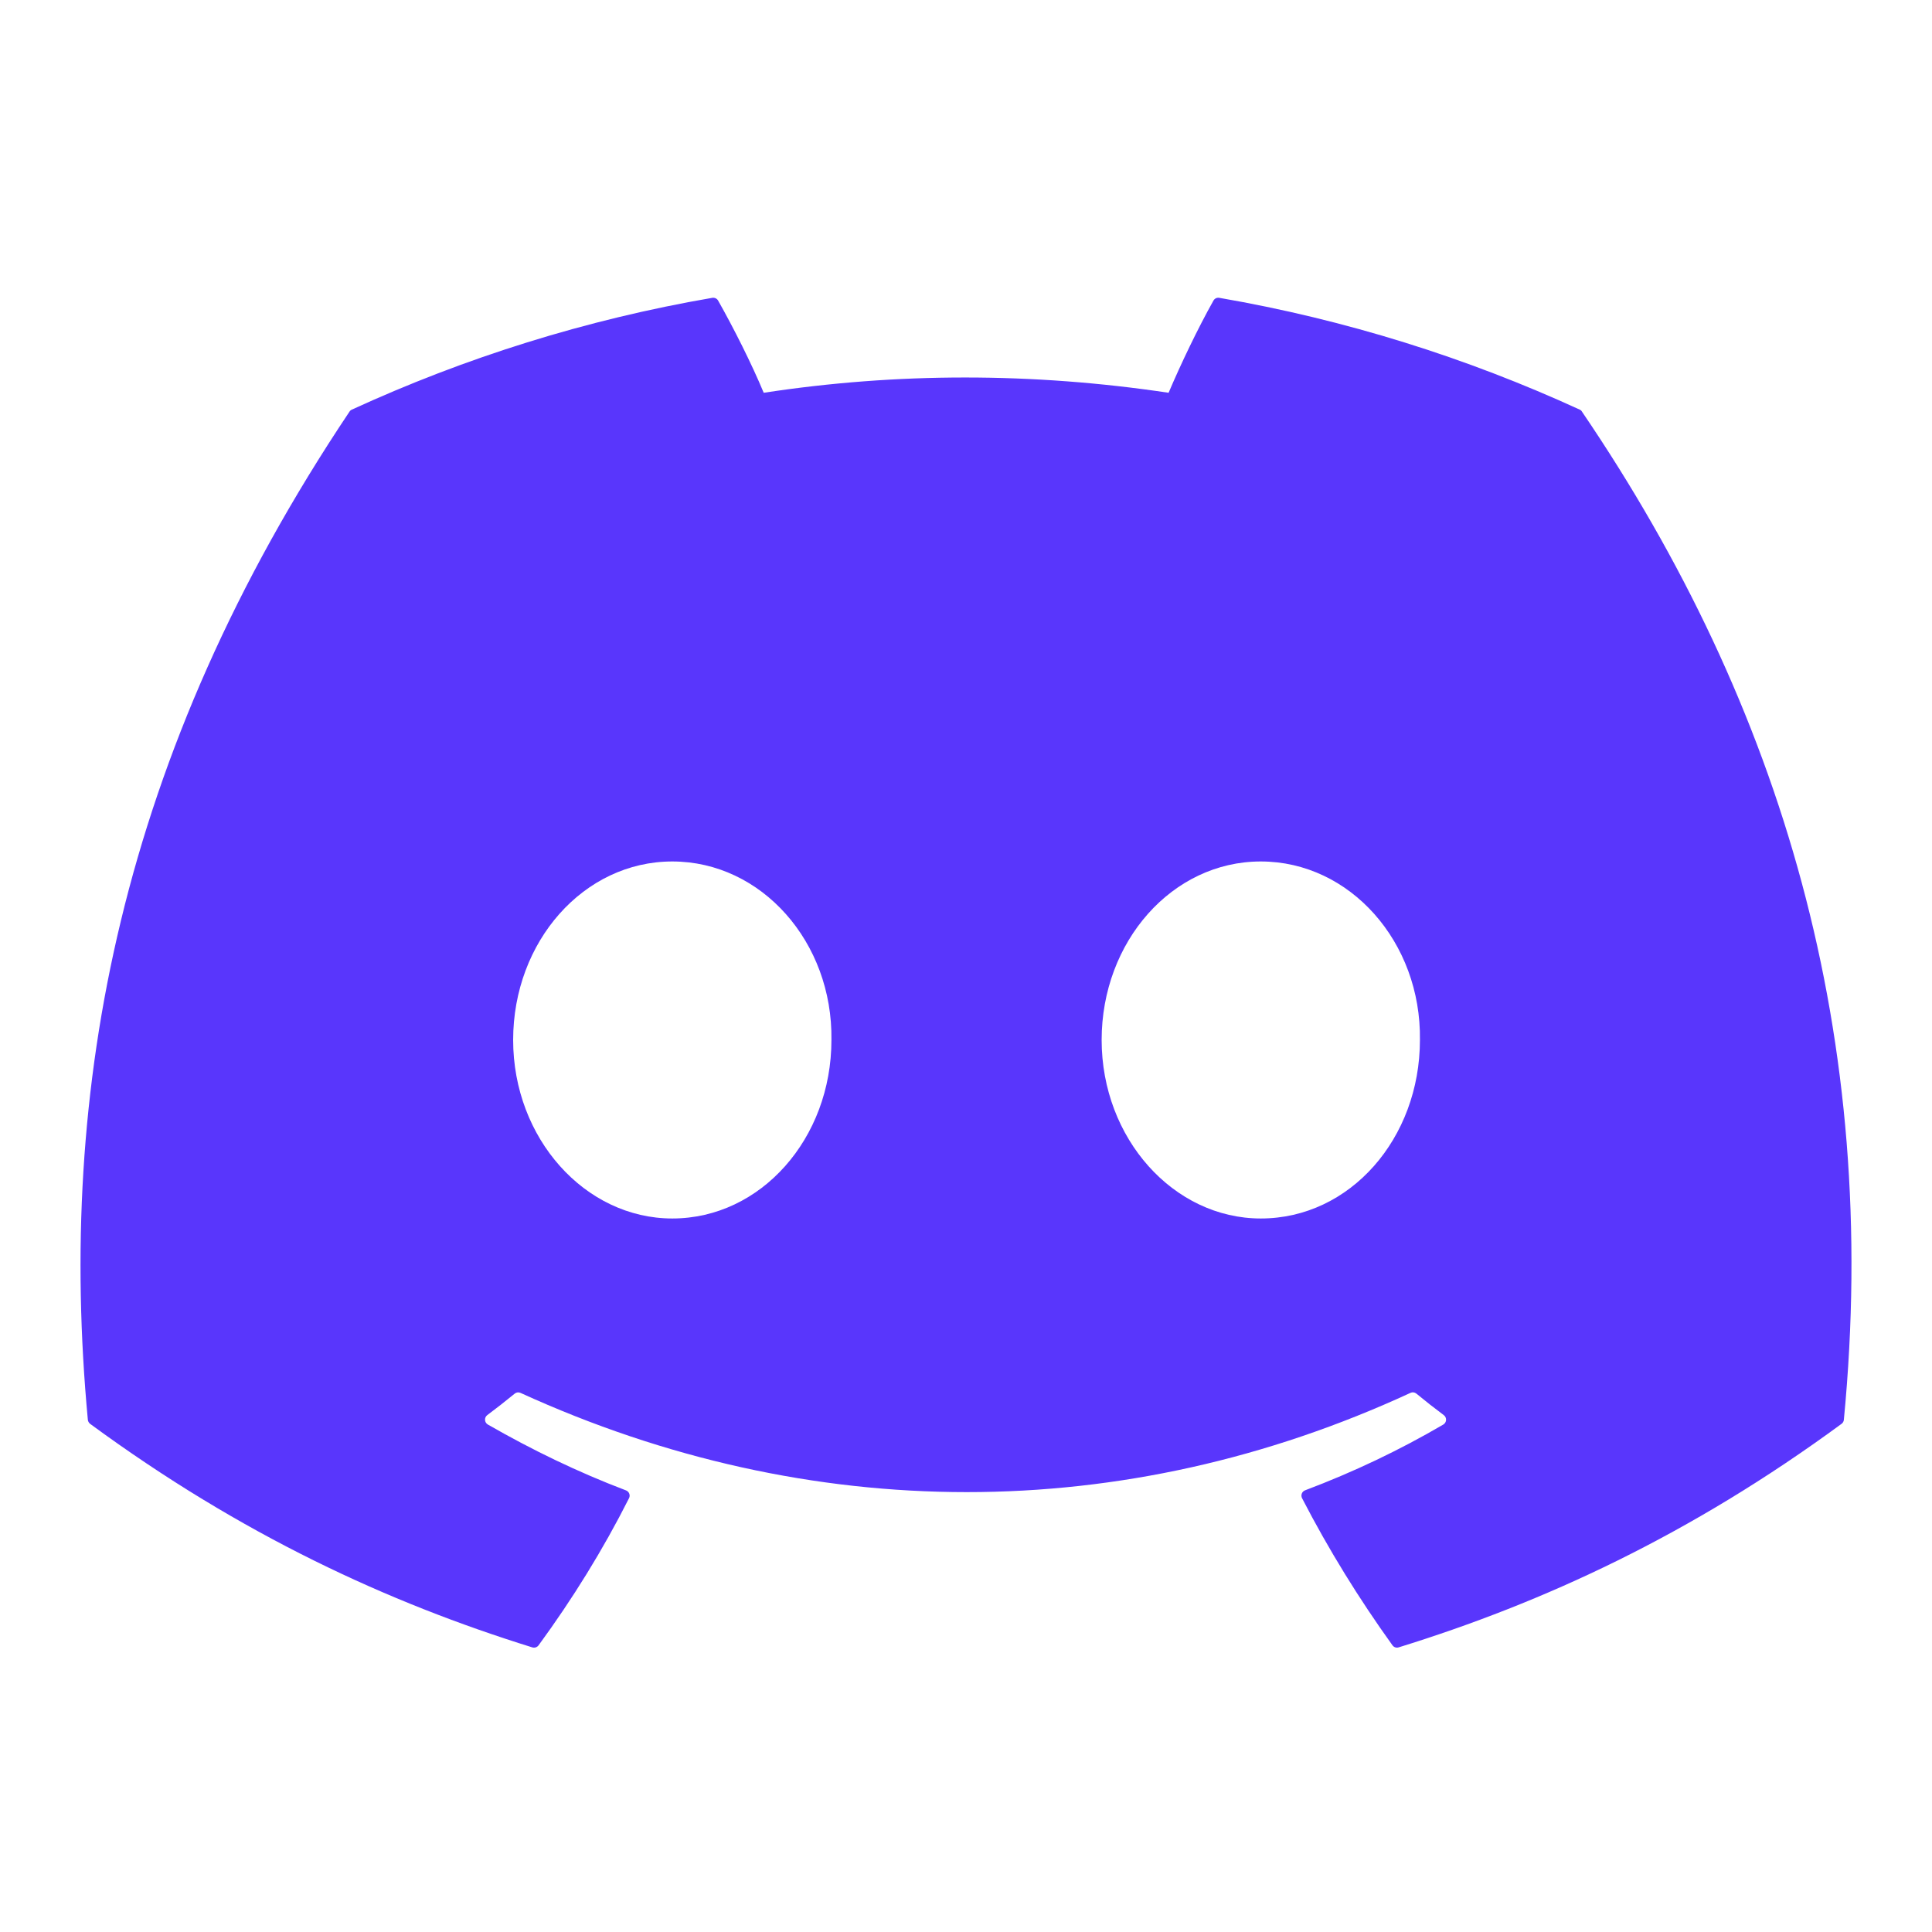 <svg xmlns="http://www.w3.org/2000/svg" x="0px" y="0px"
width="48" height="48"
viewBox="0 0 172 172"
style=" fill:#000000;">
<g fill="none" fill-rule="nonzero" stroke="none" stroke-width="1" stroke-linecap="butt" stroke-linejoin="miter" stroke-miterlimit="10" stroke-dasharray="" stroke-dashoffset="0" font-family="none" font-weight="none" font-size="none" text-anchor="none" style="mix-blend-mode: normal">
<path d="M0,172v-172h172v172z" fill="none"></path>
<g fill="#5936fc">
<path d="M140.639,36.468c-10.048,-4.612 -20.826,-8.009 -32.092,-9.954c-0.204,-0.036 -0.408,0.057 -0.516,0.244c-1.387,2.465 -2.92,5.68 -3.995,8.209c-12.119,-1.813 -24.177,-1.813 -36.045,0c-1.075,-2.584 -2.666,-5.744 -4.06,-8.209c-0.107,-0.183 -0.312,-0.276 -0.516,-0.244c-11.262,1.939 -22.038,5.336 -32.092,9.954c-0.086,0.036 -0.161,0.1 -0.211,0.183c-20.439,30.537 -26.04,60.325 -23.292,89.741c0.011,0.143 0.093,0.283 0.204,0.369c13.484,9.904 26.549,15.917 39.37,19.902c0.204,0.061 0.423,-0.011 0.552,-0.183c3.031,-4.142 5.737,-8.507 8.055,-13.101c0.136,-0.269 0.007,-0.588 -0.272,-0.695c-4.289,-1.627 -8.371,-3.608 -12.298,-5.862c-0.312,-0.183 -0.337,-0.627 -0.05,-0.839c0.828,-0.62 1.652,-1.265 2.444,-1.913c0.143,-0.118 0.34,-0.143 0.509,-0.068c25.804,11.782 53.739,11.782 79.238,0c0.168,-0.082 0.365,-0.057 0.516,0.061c0.788,0.652 1.616,1.301 2.447,1.921c0.287,0.211 0.269,0.656 -0.043,0.839c-3.927,2.297 -8.012,4.236 -12.305,5.855c-0.28,0.107 -0.405,0.43 -0.269,0.702c2.369,4.587 5.07,8.951 8.048,13.094c0.125,0.176 0.348,0.251 0.552,0.186c12.882,-3.985 25.947,-9.998 39.431,-19.902c0.118,-0.086 0.194,-0.219 0.204,-0.362c3.286,-34.009 -5.508,-63.55 -23.31,-89.741c-0.043,-0.086 -0.118,-0.15 -0.204,-0.186zM59.852,108.478c-7.769,0 -14.168,-7.131 -14.168,-15.892c0,-8.761 6.278,-15.892 14.168,-15.892c7.955,0 14.294,7.195 14.168,15.892c0.004,8.758 -6.274,15.892 -14.168,15.892zM112.244,108.478c-7.769,0 -14.168,-7.131 -14.168,-15.892c0,-8.761 6.278,-15.892 14.168,-15.892c7.955,0 14.294,7.195 14.168,15.892c0,8.758 -6.213,15.892 -14.168,15.892z">
</path>
</g>
</g>
</svg>
